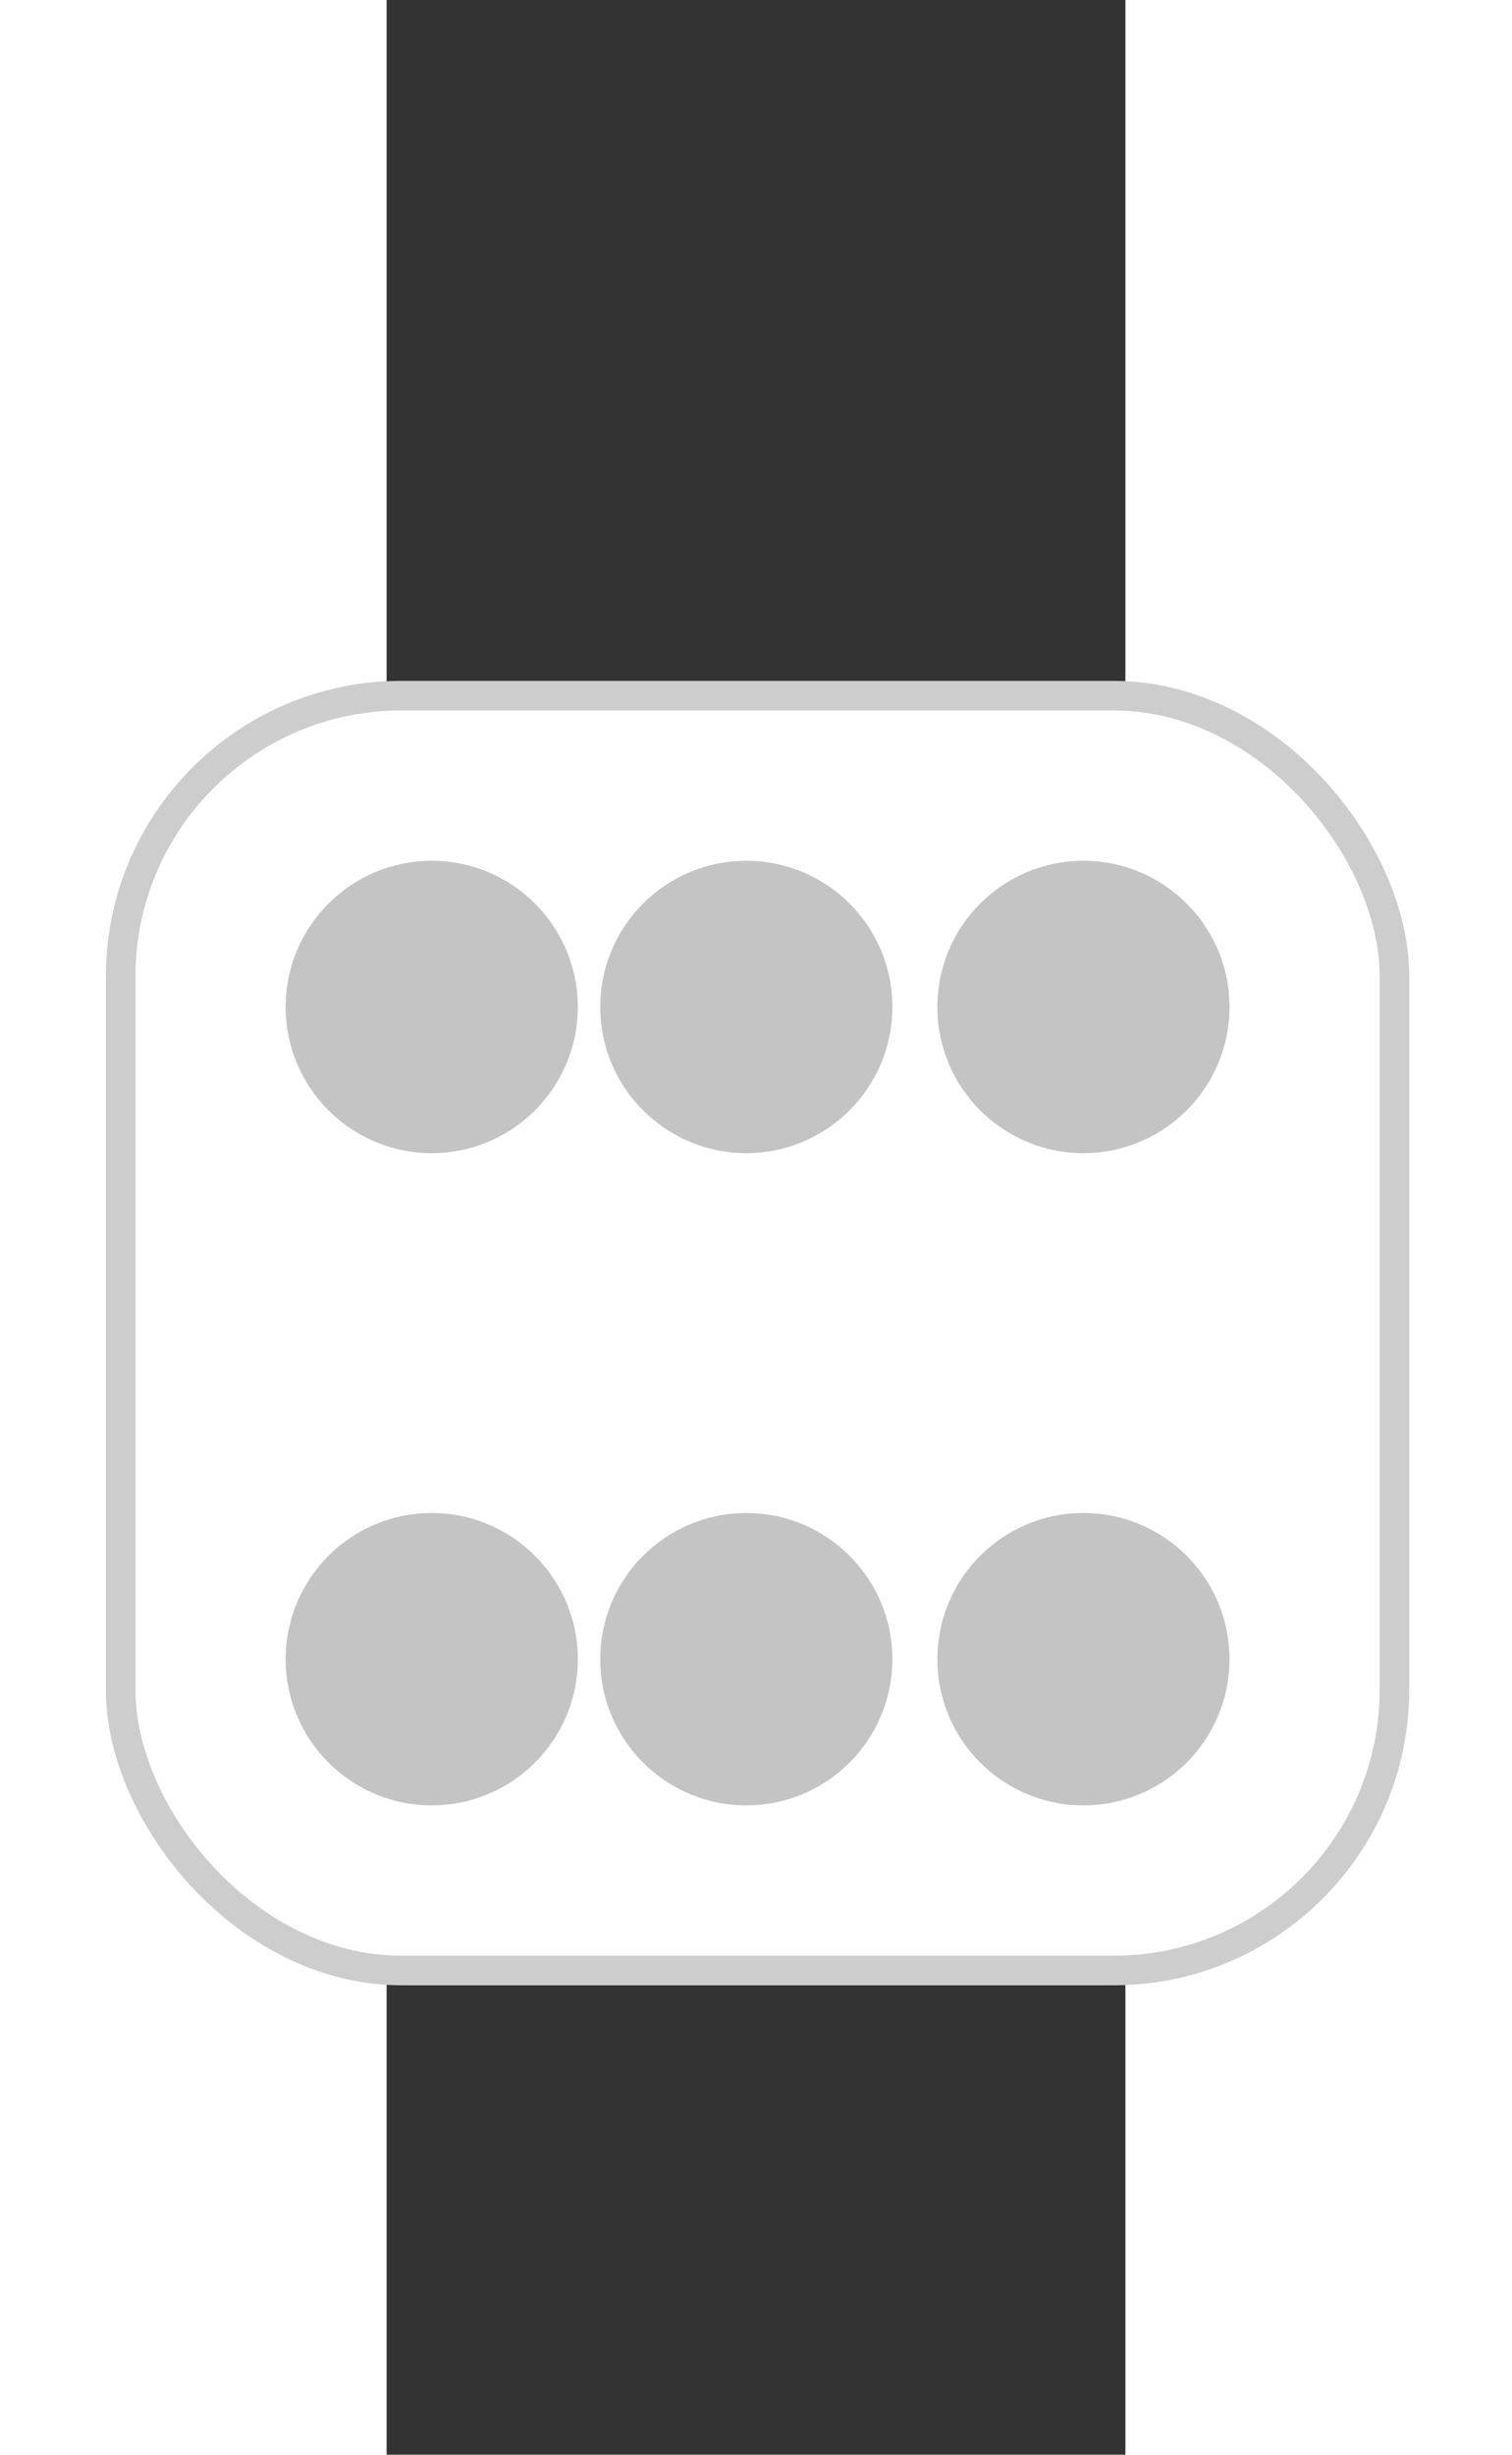 <svg width="45" height="73" viewBox="9.5 15 25 83" fill="none" xmlns="http://www.w3.org/2000/svg">
    <rect x="9.5" y="15" width="25" height="83" fill="#333333" stroke="none"/>
    <rect x="0.5" y="38.522" width="43.105" height="43.105" rx="9.5" fill="white" stroke="#CDCDCD"/>
    <circle cx="11.027" cy="49.048" r="4.943" fill="#C4C4C4"/>
    <circle cx="11.027" cy="71.101" r="4.943" fill="#C4C4C4"/>
    <circle cx="21.672" cy="71.101" r="4.943" fill="#C4C4C4"/>
    <circle cx="21.672" cy="49.048" r="4.943" fill="#C4C4C4"/>
    <circle cx="33.08" cy="49.048" r="4.943" fill="#C4C4C4"/>
    <circle cx="33.08" cy="71.101" r="4.943" fill="#C4C4C4"/>
</svg>
